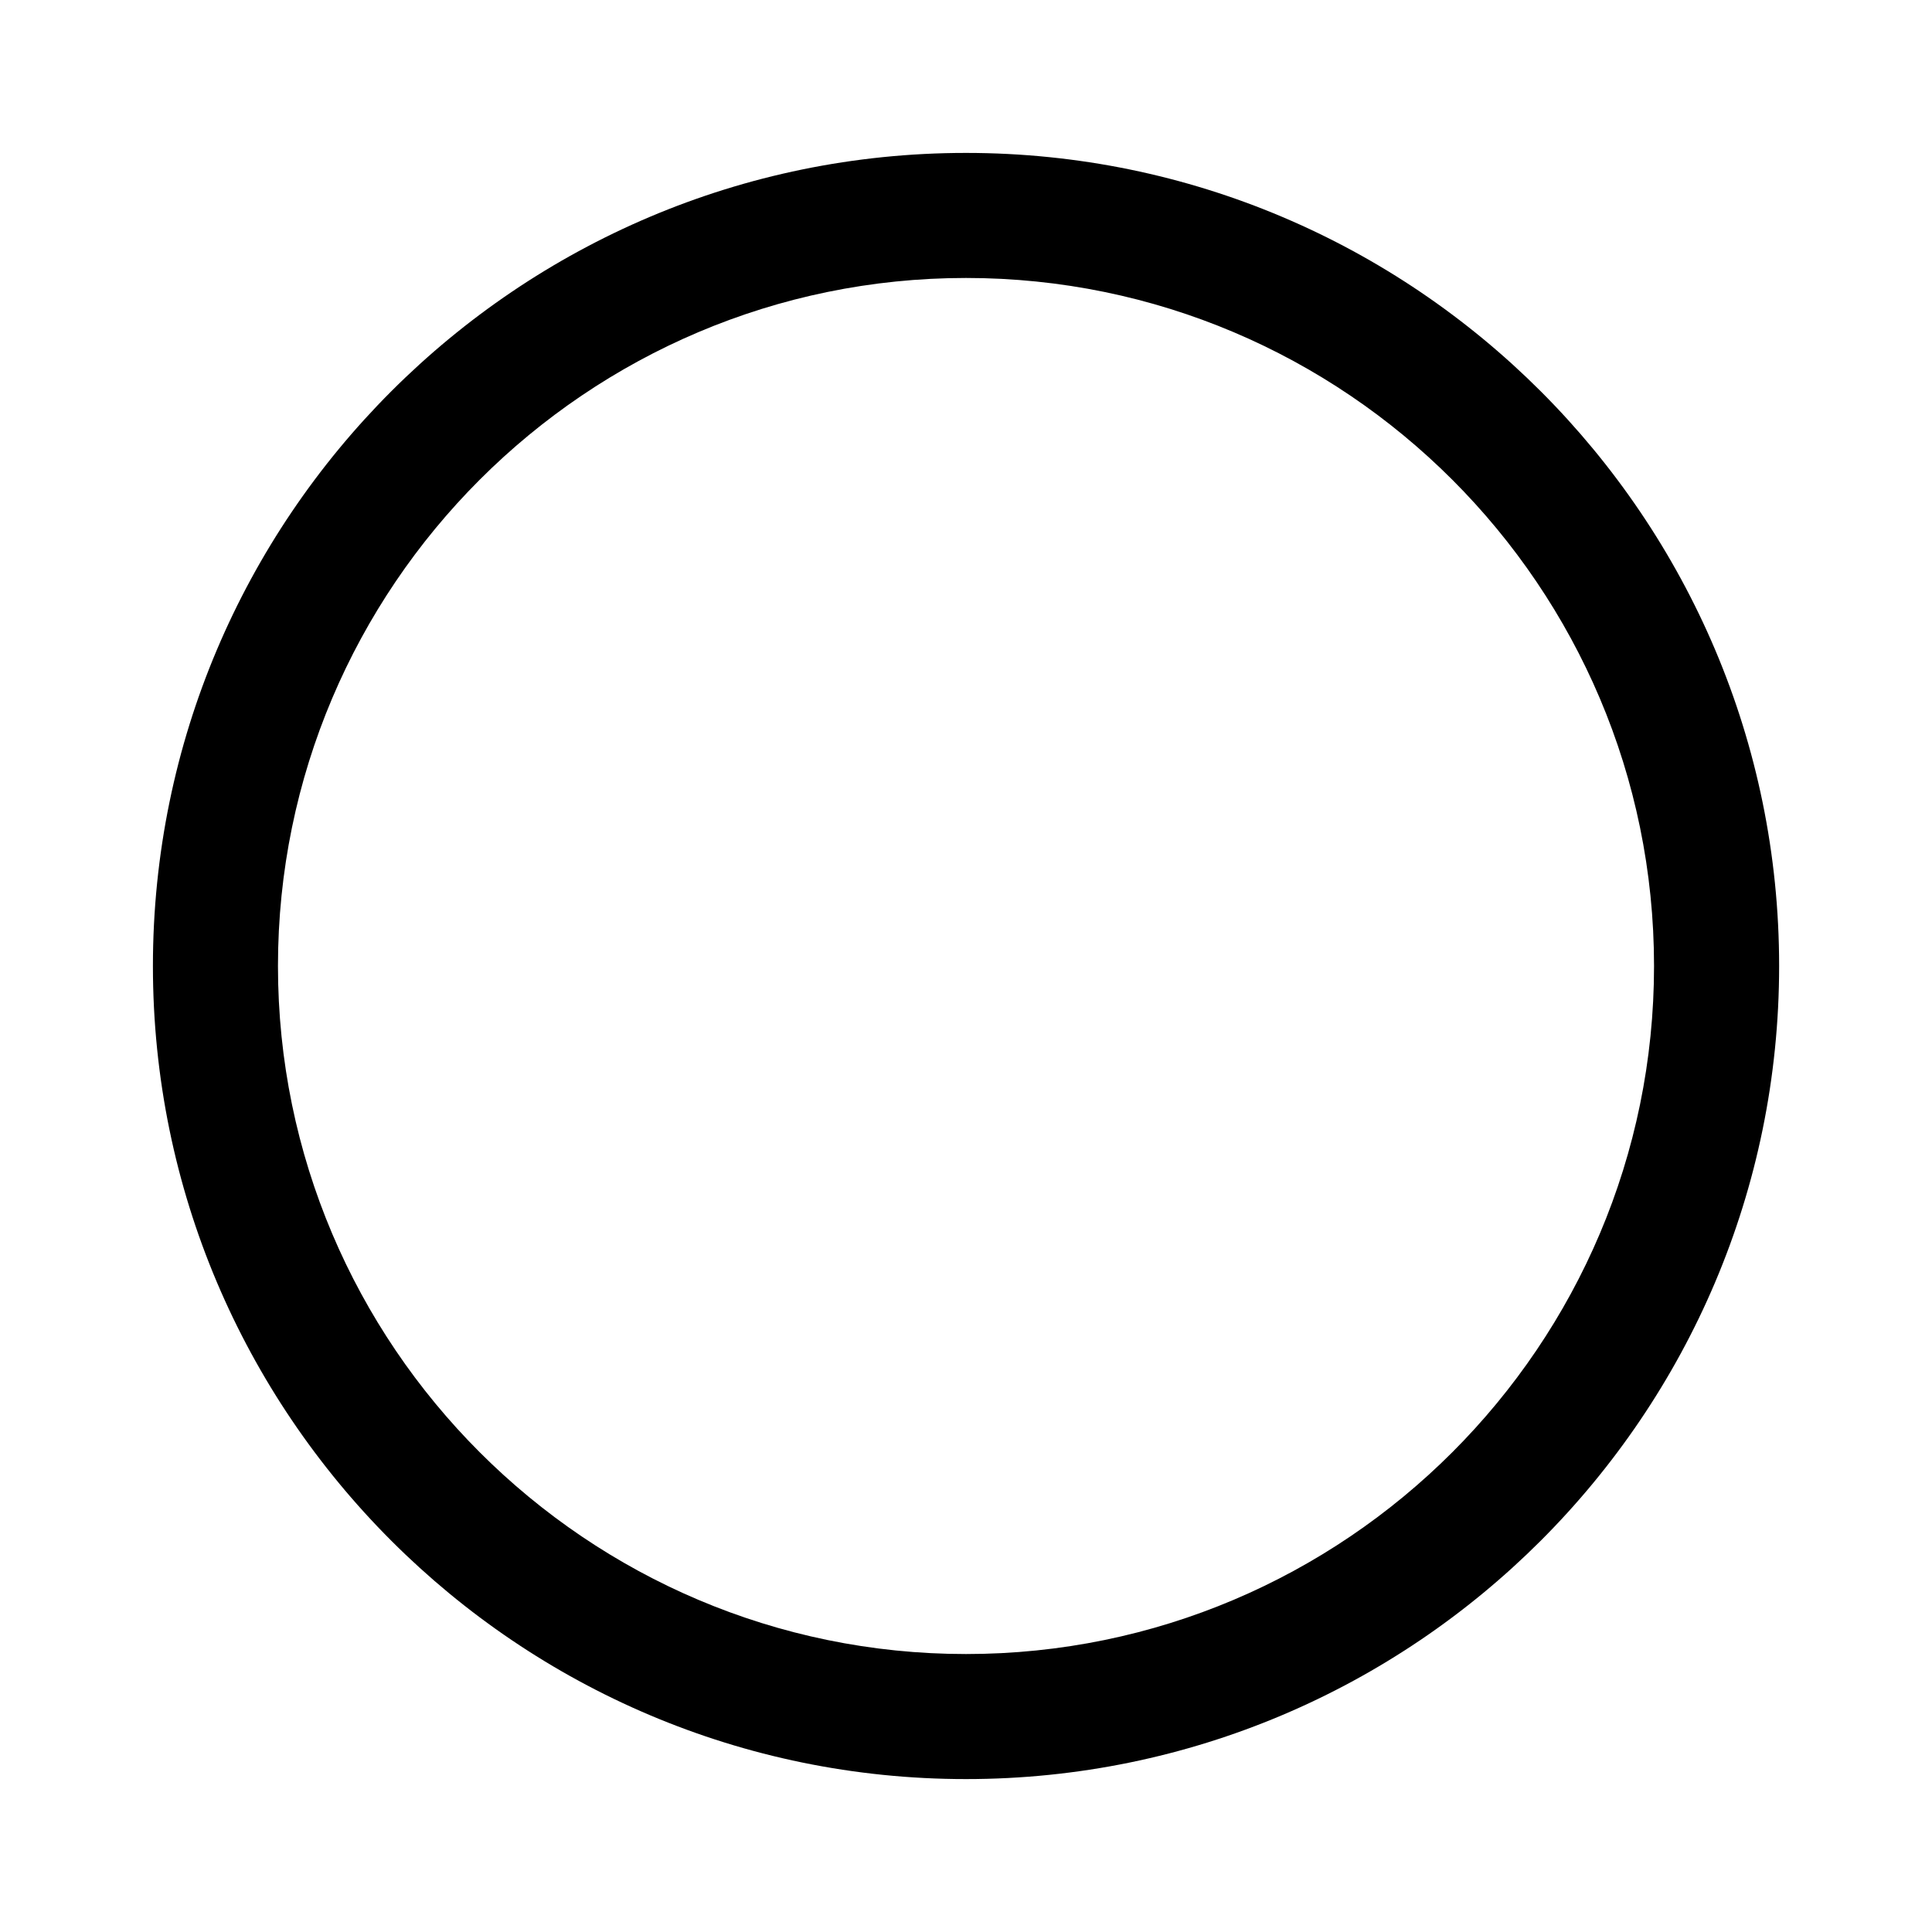 <svg width="1em" height="1em" viewBox="0 0 40 40" fill="none" xmlns="http://www.w3.org/2000/svg">
    <path fill-rule="evenodd" clip-rule="evenodd"
          d="M3.166 20C3.166 10.715 10.715 3.166 20 3.166C29.285 3.166 36.835 10.715 36.835 20C36.835 29.285 29.285 36.834 20 36.834C10.715 36.834 3.166 29.285 3.166 20ZM5.755 20C5.755 12.145 12.146 5.755 20 5.755C27.855 5.755 34.245 12.146 34.245 20C34.245 27.854 27.855 34.245 20 34.245C12.146 34.245 5.755 27.854 5.755 20Z"
          fill="currentColor"/>
</svg>
